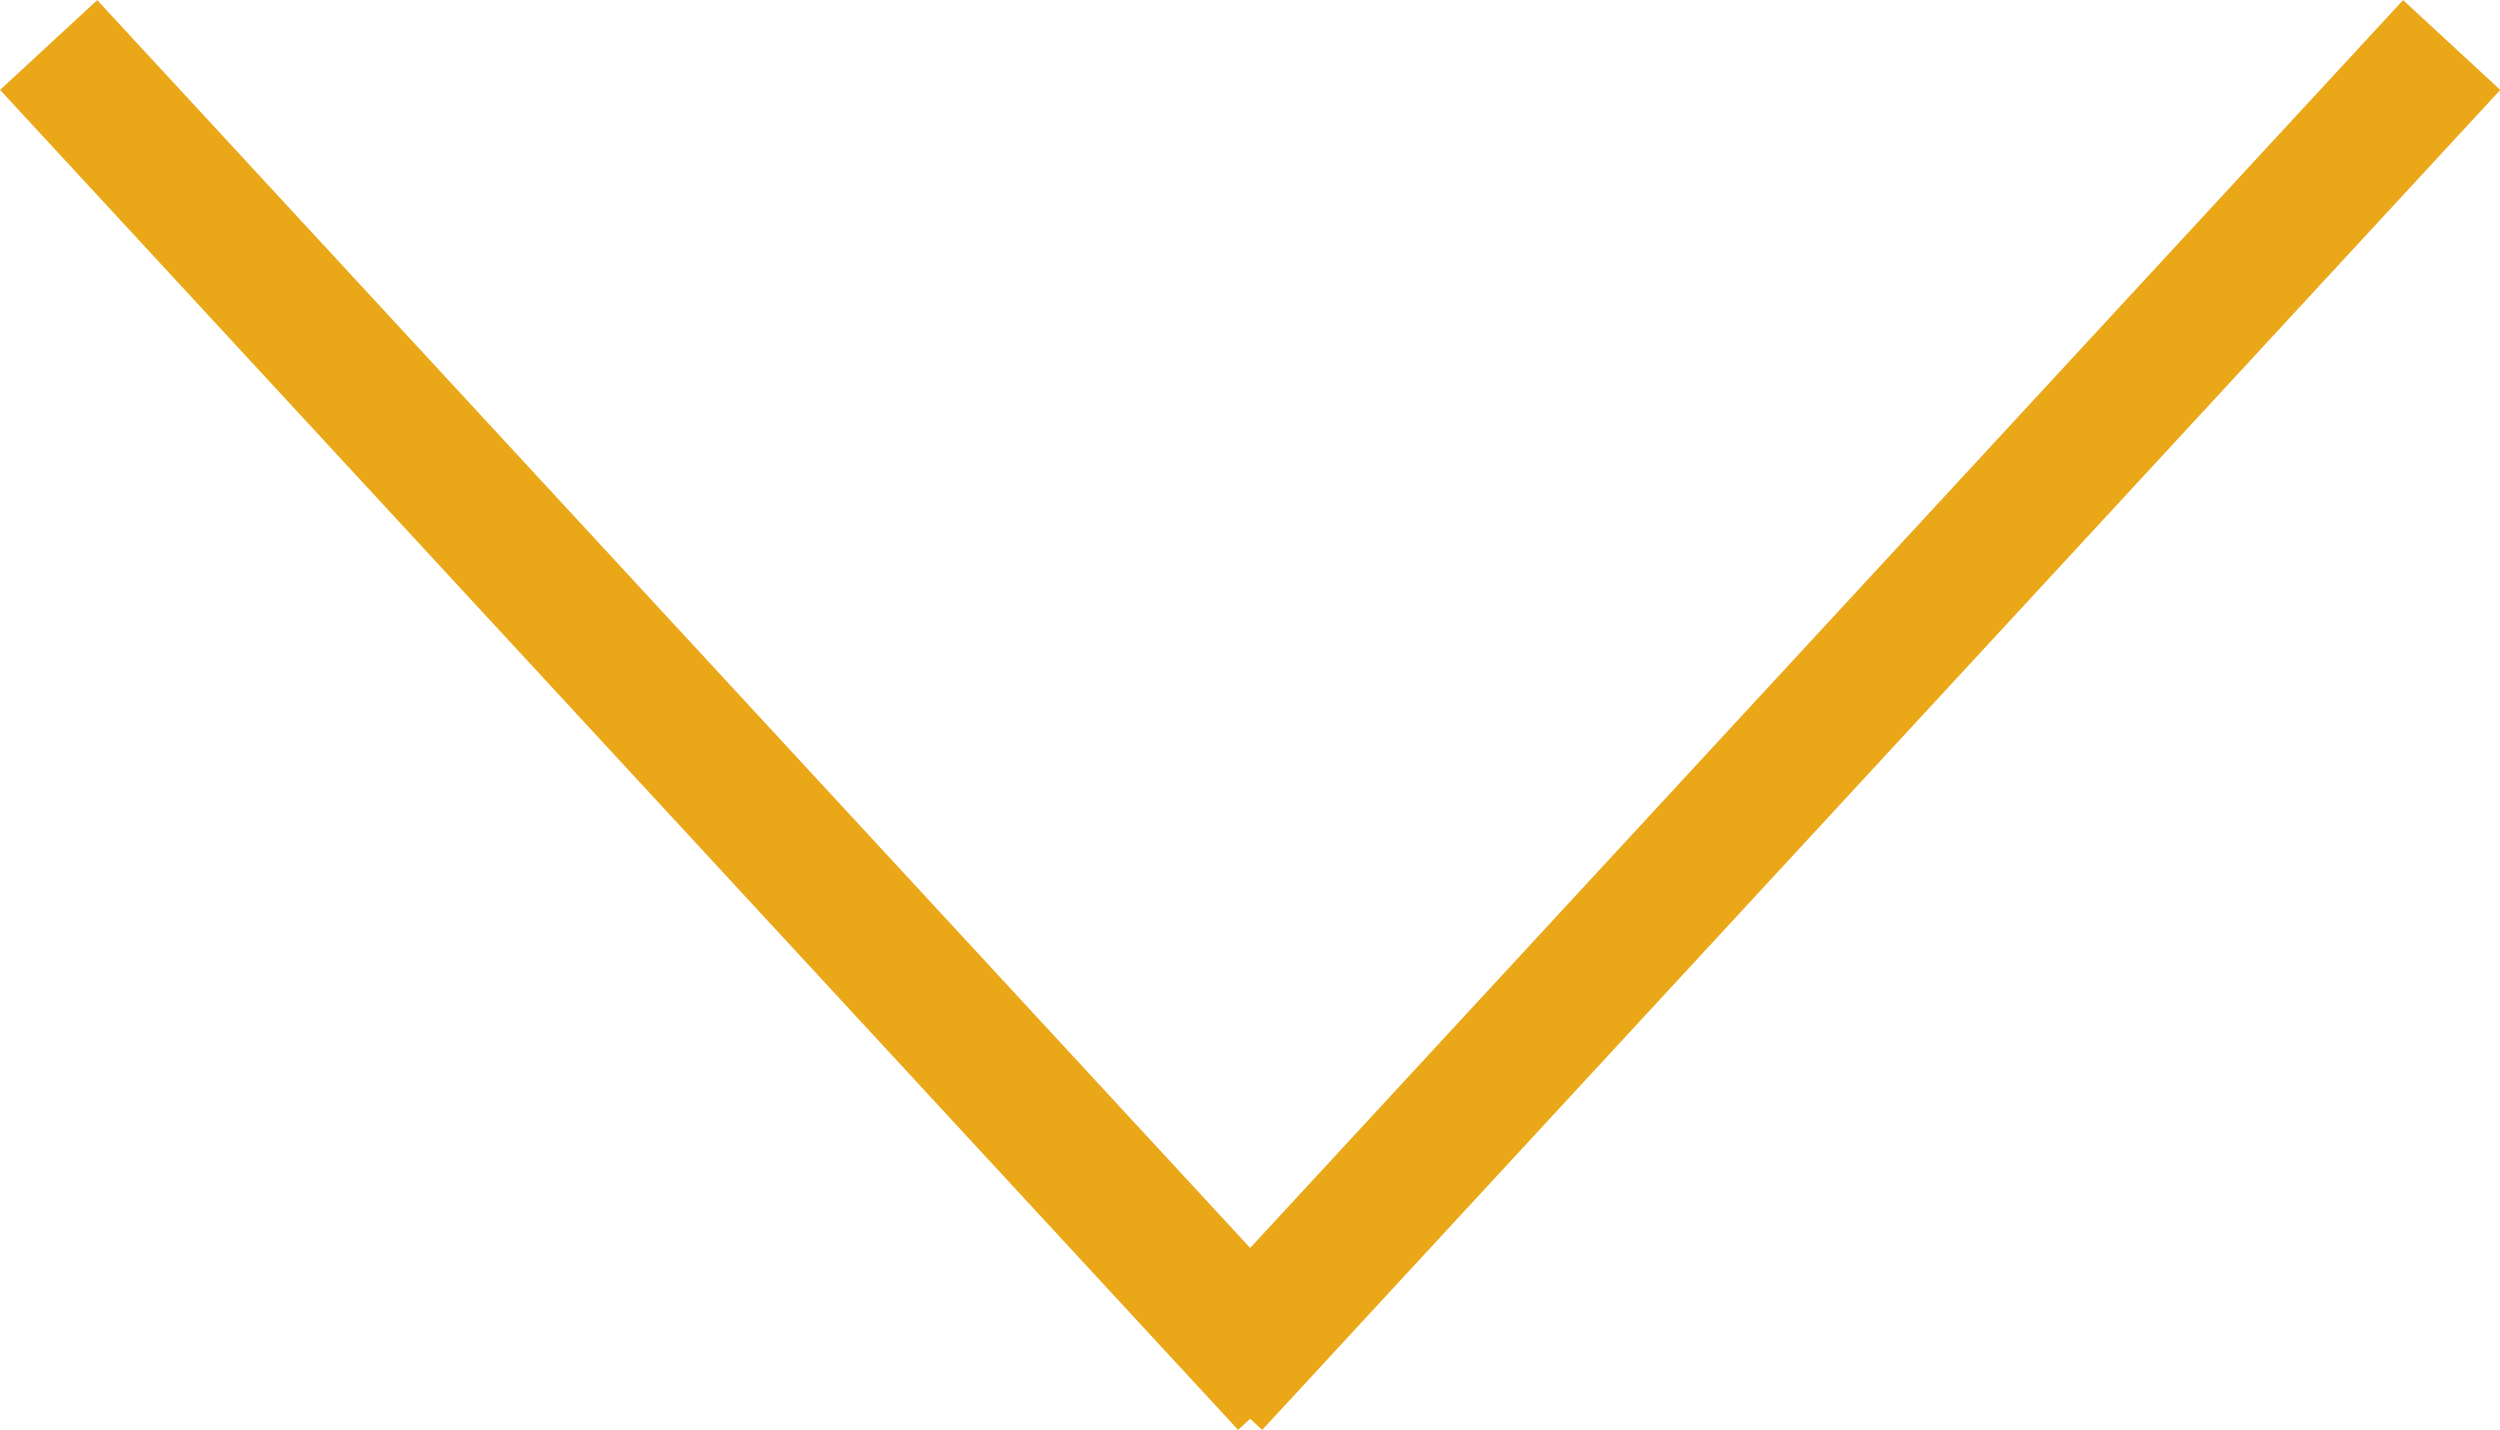 <svg id="Слой_1" data-name="Слой 1" xmlns="http://www.w3.org/2000/svg" viewBox="0 0 75.56 43.21"><defs><style>.cls-1{fill:#eaa819;stroke:#eaa819;stroke-miterlimit:10;stroke-width:4px;}</style></defs><title>dropdown-arrow</title><line class="cls-1" x1="1.47" y1="1.36" x2="38.89" y2="41.86"/><line class="cls-1" x1="74.1" y1="1.36" x2="36.68" y2="41.86"/></svg>